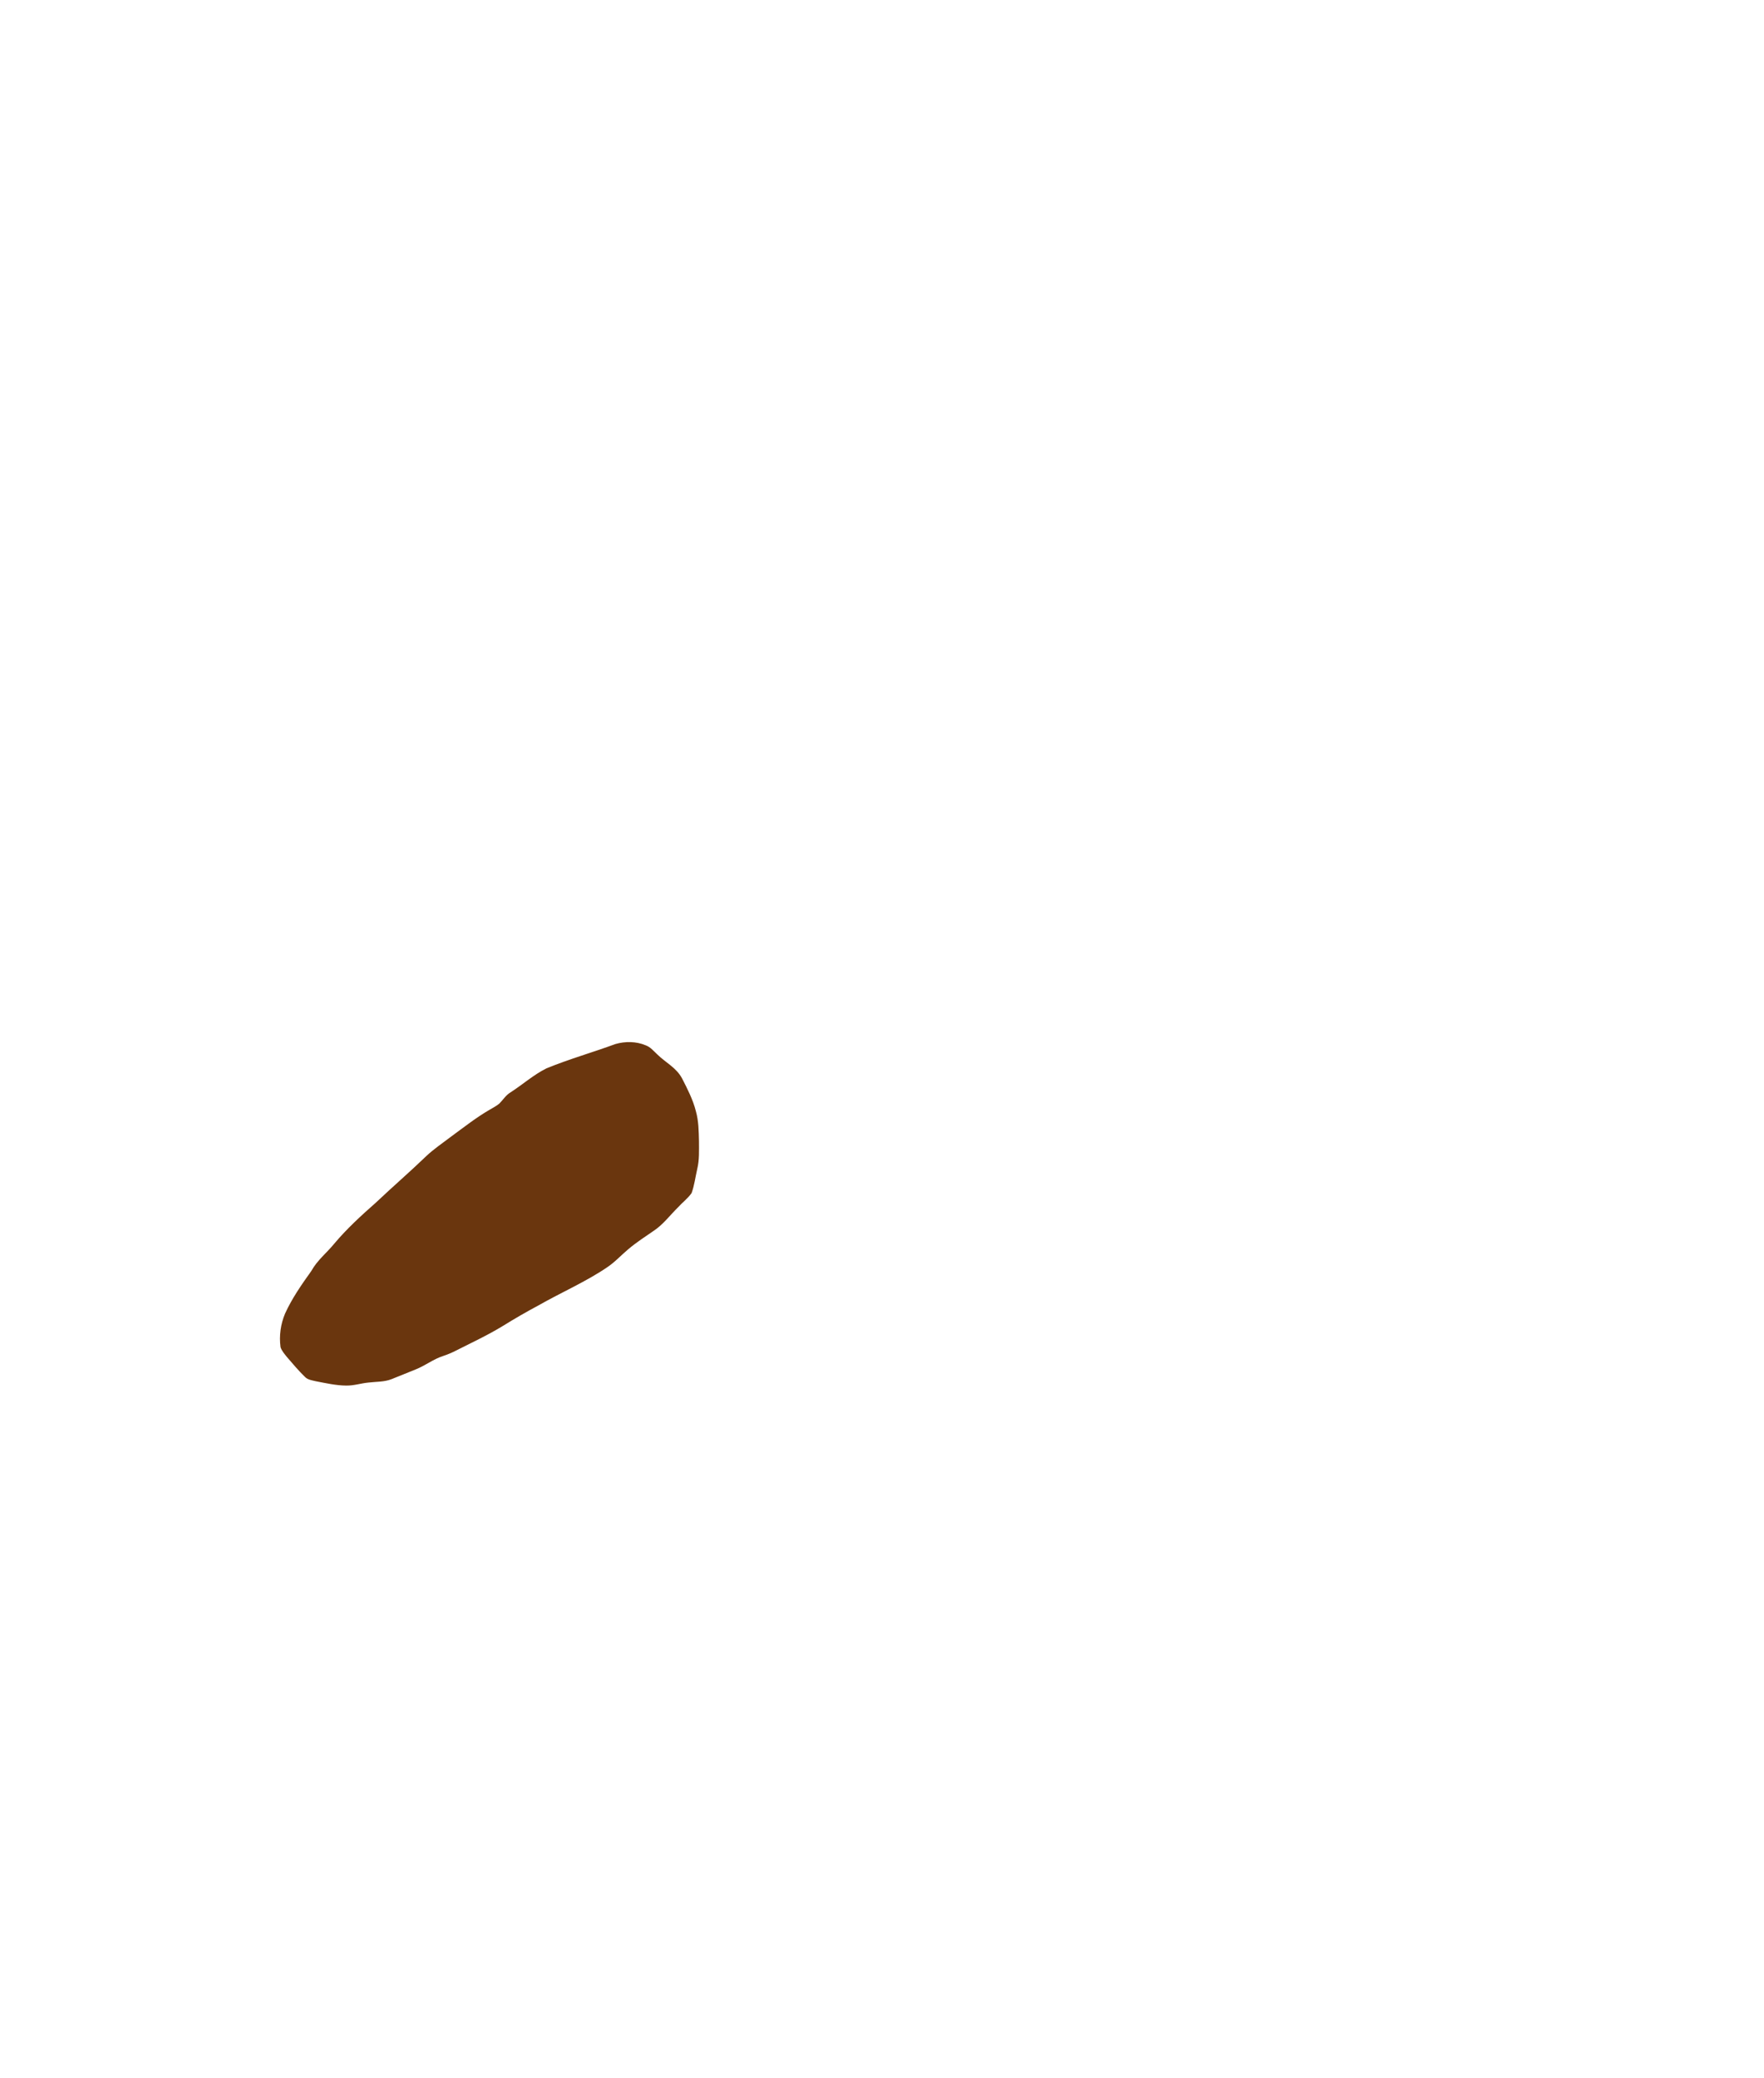 <?xml version="1.0" encoding="UTF-8" standalone="no"?>
<!DOCTYPE svg PUBLIC "-//W3C//DTD SVG 1.1//EN" "http://www.w3.org/Graphics/SVG/1.1/DTD/svg11.dtd">
<svg xmlns="http://www.w3.org/2000/svg" version="1.1" viewBox="0 0 943 1111" width="943.0pt" height="1111.0pt">
<path d="M 0.00 0.00 L 943.00 0.00 L 943.00 1111.00 L 0.00 1111.00 L 0.00 0.00 Z" fill="none" />
<path d="M 345.22 558.82 C 347.79 559.76 349.36 561.83 351.35 563.65 C 355.83 568.05 361.51 570.72 364.58 576.43 C 367.45 582.00 370.47 587.91 372.00 594.00 C 373.48 599.32 373.53 604.51 373.66 610.00 C 373.65 615.11 373.93 619.93 372.72 624.95 C 371.74 629.20 371.20 633.69 369.71 637.79 C 367.73 640.64 364.76 642.85 362.43 645.44 C 358.23 649.57 354.53 654.56 349.73 657.77 C 344.99 661.06 340.28 664.06 335.85 667.82 C 331.98 671.05 328.73 674.71 324.50 677.52 C 313.04 685.29 299.89 690.96 287.84 697.85 C 281.34 701.32 275.07 704.95 268.81 708.83 C 260.55 713.88 251.81 717.90 243.20 722.28 C 241.15 723.31 239.04 724.16 236.87 724.89 C 231.56 726.60 227.35 730.05 222.14 732.09 C 217.84 733.77 213.59 735.62 209.28 737.28 C 205.40 738.80 201.21 738.59 197.02 739.08 C 192.83 739.48 189.24 740.77 185.02 740.70 C 179.67 740.65 174.17 739.41 168.91 738.40 C 166.82 737.89 164.51 737.65 162.96 736.00 C 159.58 732.72 156.53 729.08 153.45 725.51 C 152.16 723.90 150.59 722.13 149.96 720.14 C 149.15 714.05 150.02 707.86 152.39 702.20 C 156.14 693.98 161.21 686.74 166.43 679.43 C 169.63 673.65 174.62 669.82 178.73 664.79 C 185.46 656.78 193.10 649.82 200.92 642.91 C 209.83 634.47 219.13 626.46 227.96 617.95 C 231.92 614.23 236.54 611.12 240.86 607.82 C 247.79 602.76 254.67 597.28 262.05 593.07 C 263.69 592.09 265.49 591.18 266.95 589.93 C 269.00 587.88 270.38 585.47 272.95 583.93 C 279.38 579.80 285.29 574.50 292.13 571.12 C 304.11 566.19 316.83 562.60 328.93 558.14 C 334.19 556.60 340.13 556.65 345.22 558.82 Z" fill="#6a360e" class="leftHand"/>
</svg>